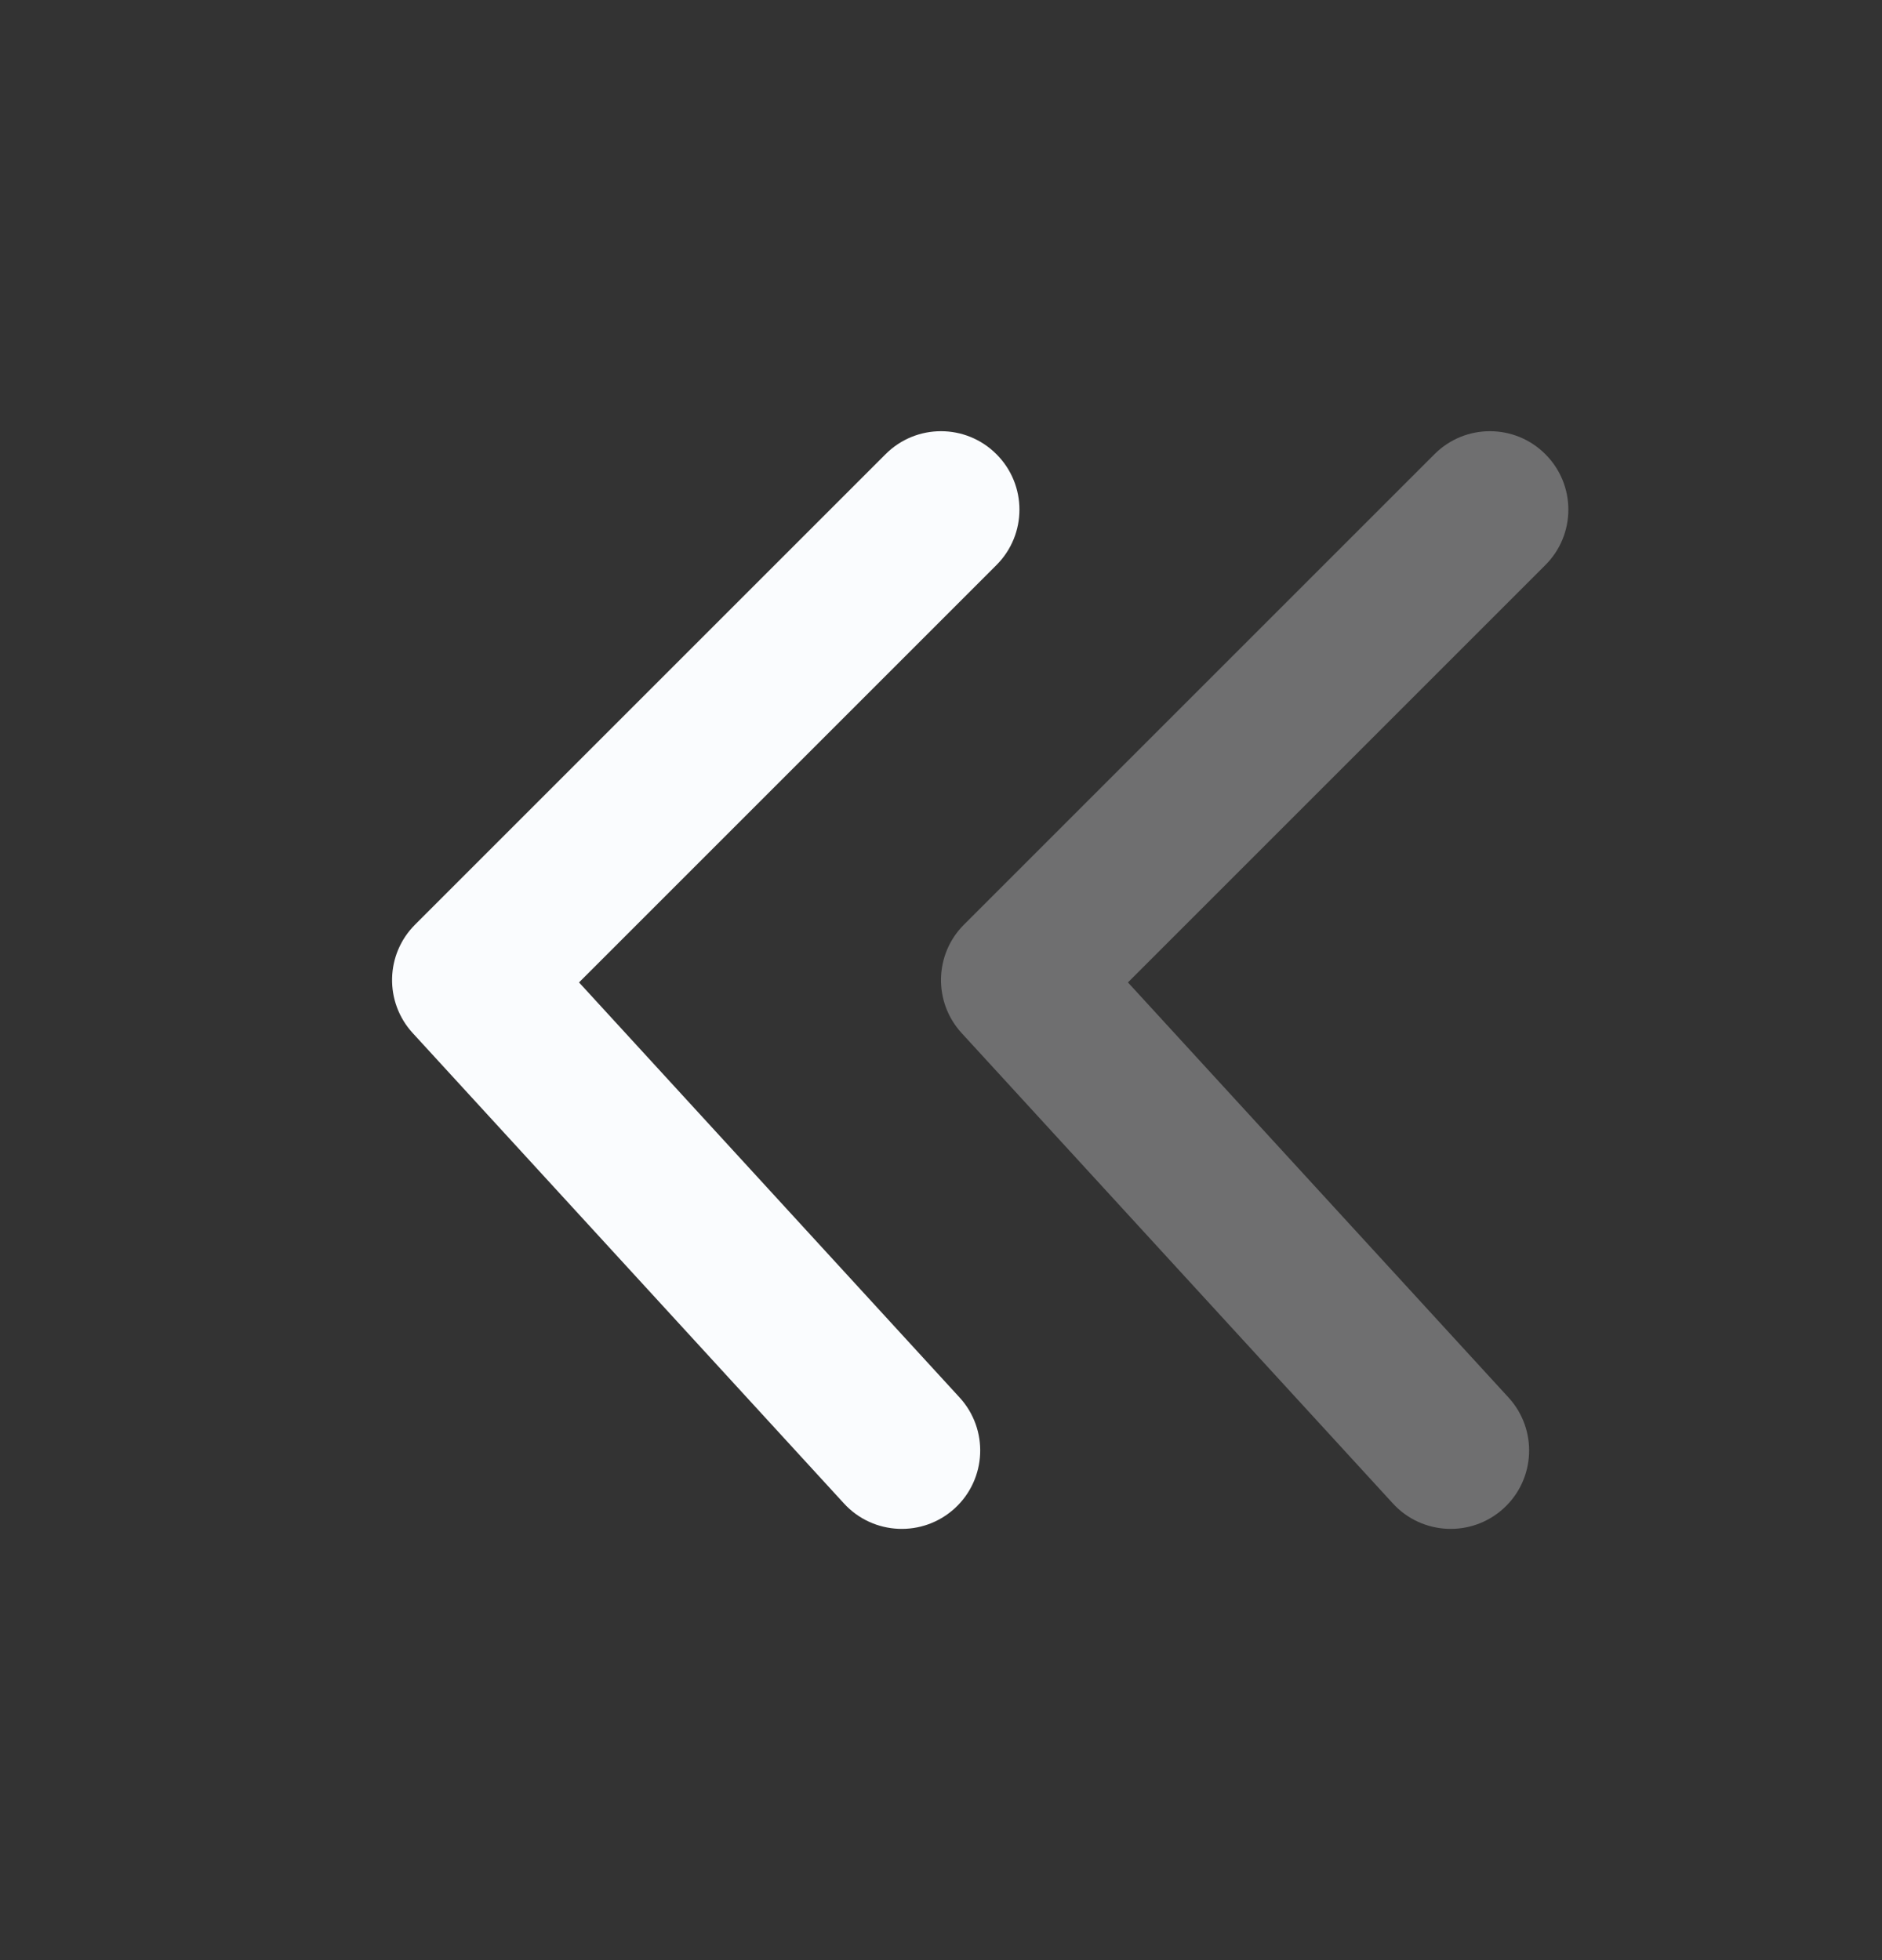 <svg width="24" height="25" viewBox="0 0 24 25" fill="none" xmlns="http://www.w3.org/2000/svg">
<rect x="0" y="0" width="24" height="25" fill="#333333" stroke="none"/>
<path d="M12.707 7.207C13.098 6.817 13.098 6.183 12.707 5.793C12.317 5.402 11.683 5.402 11.293 5.793L5.293 11.793C4.914 12.171 4.901 12.781 5.263 13.176L10.763 19.176C11.136 19.583 11.769 19.61 12.176 19.237C12.583 18.864 12.61 18.231 12.237 17.824L7.384 12.53L12.707 7.207Z" fill="#FAFCFE"/>
<path opacity="0.3" d="M19.707 7.207C20.098 6.817 20.098 6.183 19.707 5.793C19.317 5.402 18.683 5.402 18.293 5.793L12.293 11.793C11.914 12.171 11.901 12.781 12.263 13.176L17.763 19.176C18.136 19.583 18.769 19.61 19.176 19.237C19.583 18.864 19.61 18.231 19.237 17.824L14.384 12.53L19.707 7.207Z" fill="#FAFCFE"/>
</svg>
